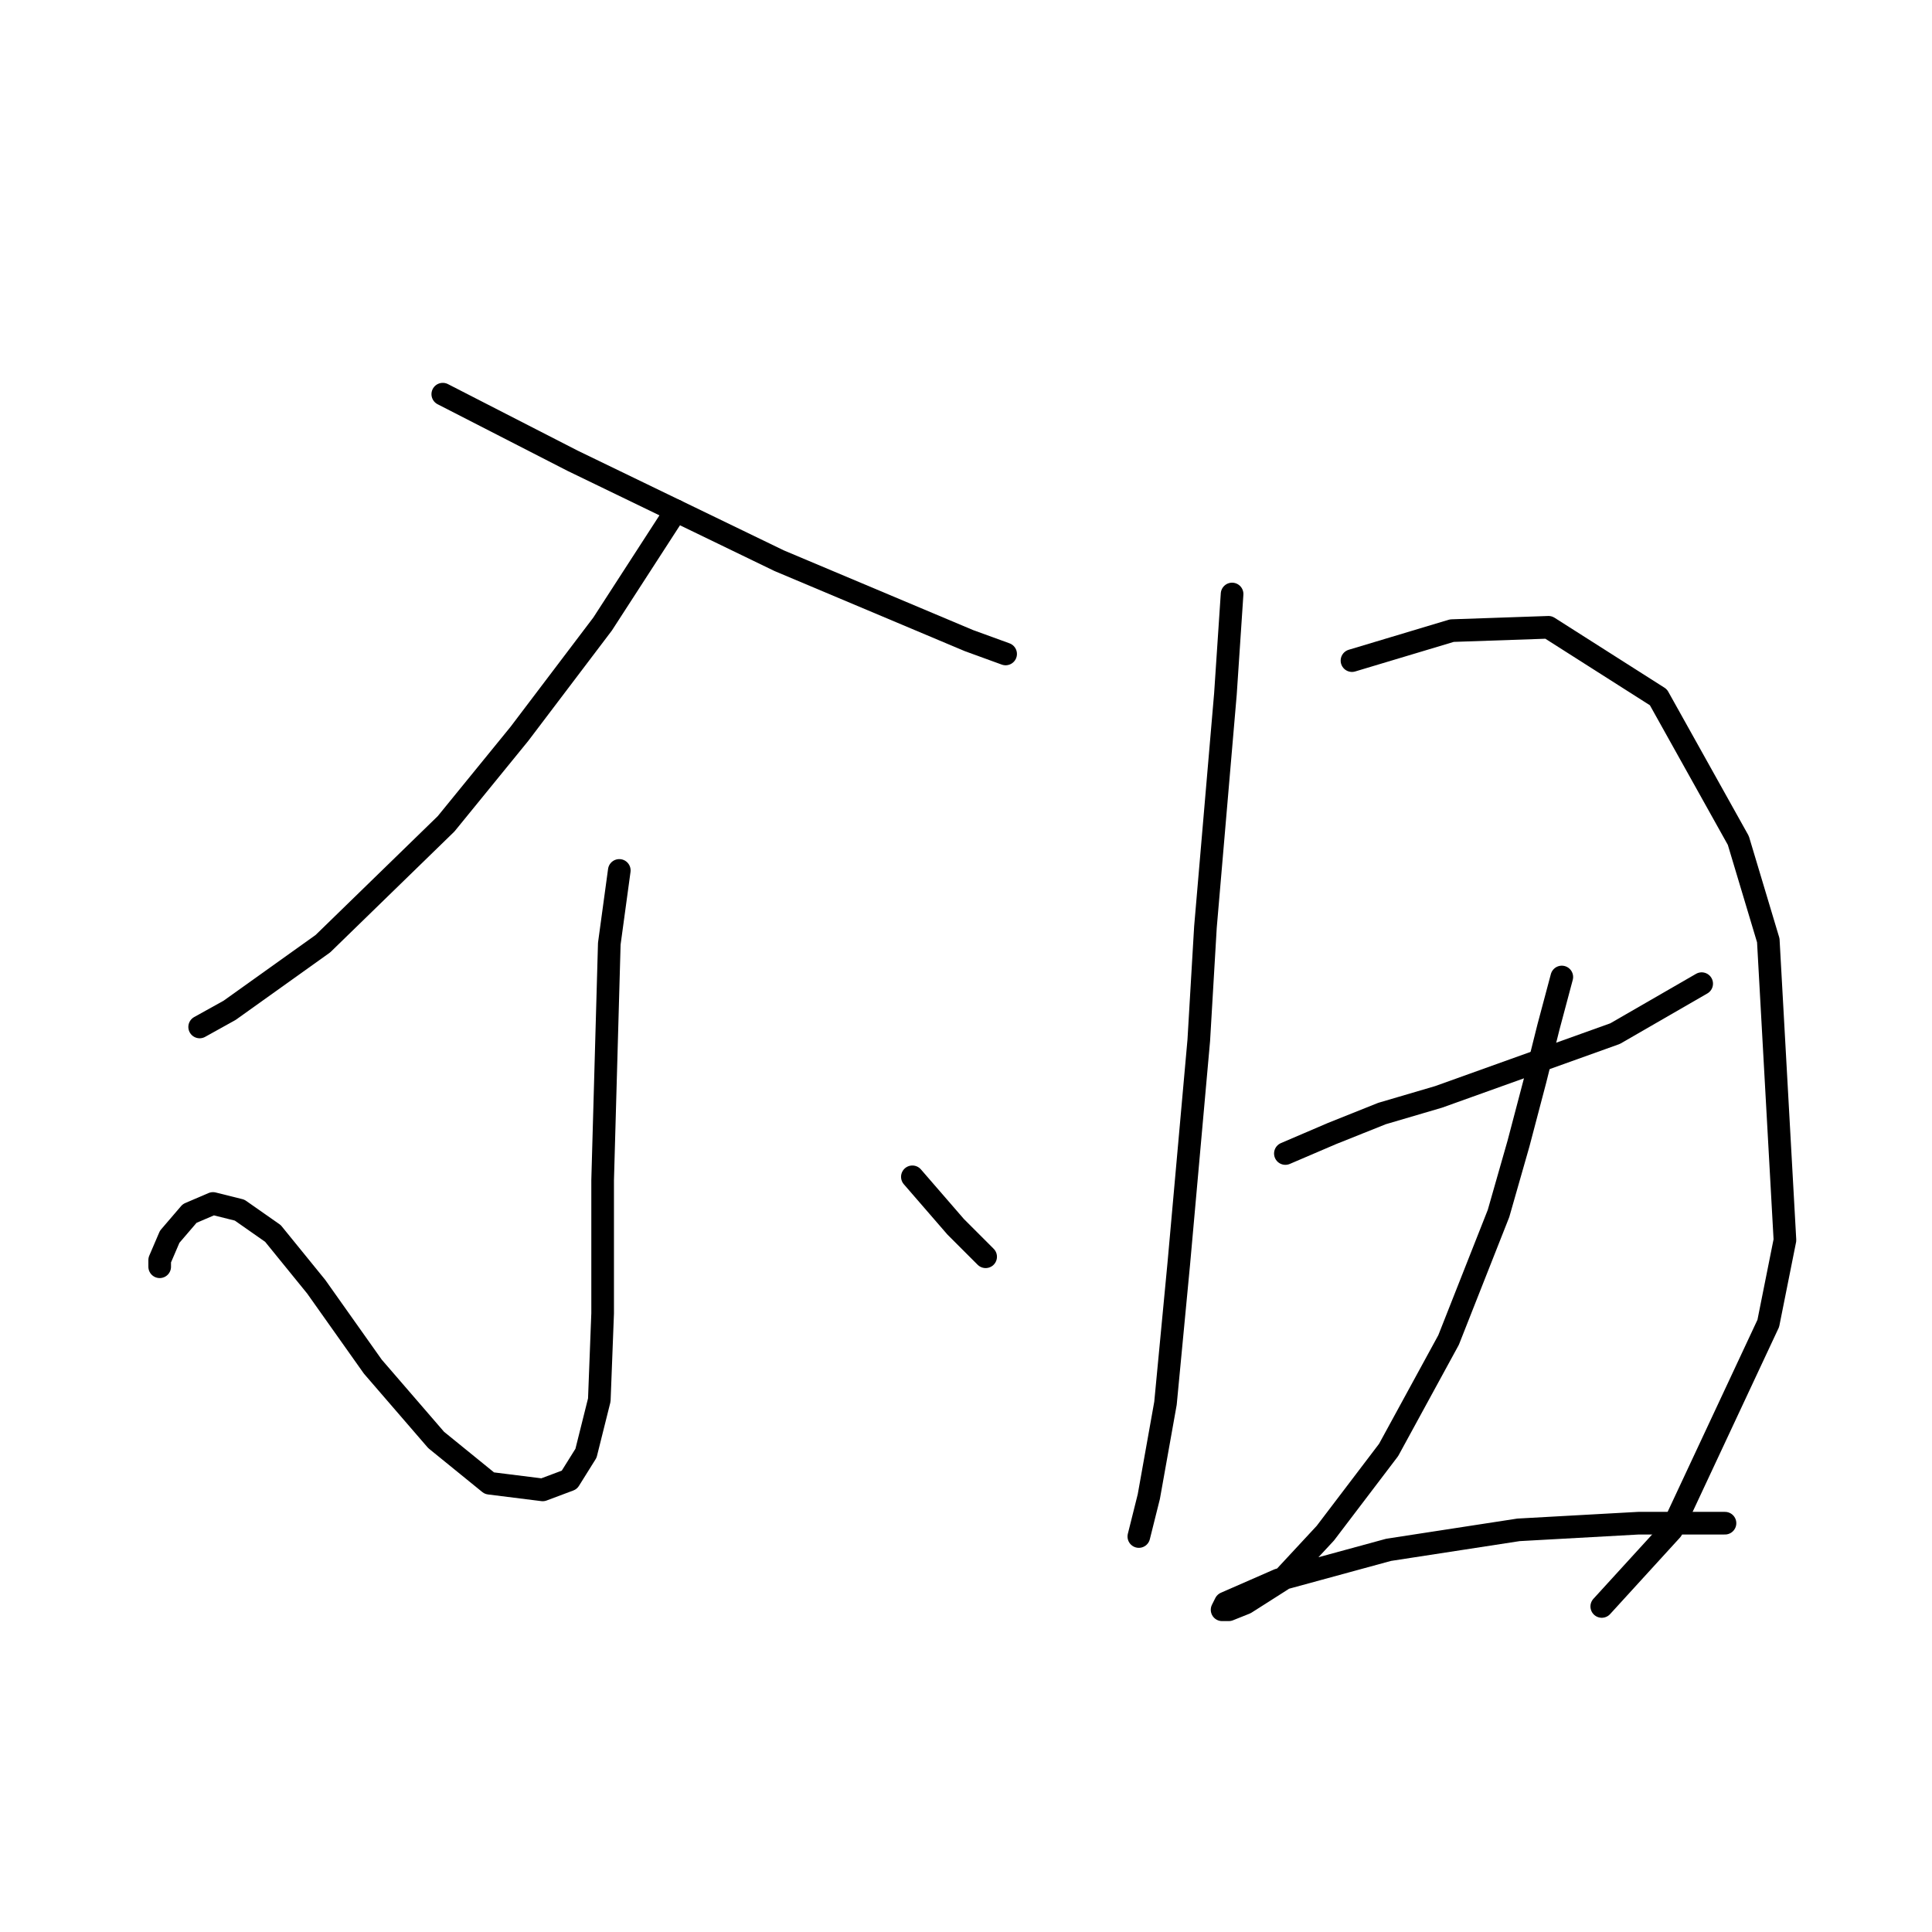 <?xml version="1.0" standalone="no"?>
    <svg width="256" height="256" xmlns="http://www.w3.org/2000/svg" version="1.1">
    <polyline stroke="black" stroke-width="3" stroke-linecap="round" fill="transparent" stroke-linejoin="round" points="89.561 67.676 79.853 82.68 68.82 97.243 59.112 109.158 42.784 125.045 30.427 133.871 26.456 136.077 26.456 136.077 " />
        <polyline stroke="black" stroke-width="3" stroke-linecap="round" fill="transparent" stroke-linejoin="round" points="58.671 52.23 75.881 61.056 103.242 74.295 128.396 84.886 133.25 86.652 133.25 86.652 " />
        <polyline stroke="black" stroke-width="3" stroke-linecap="round" fill="transparent" stroke-linejoin="round" points="82.059 115.336 80.735 125.045 79.853 156.377 79.853 174.029 79.411 185.503 77.646 192.563 75.44 196.094 71.909 197.418 64.849 196.535 57.788 190.798 49.403 181.09 41.901 170.498 36.164 163.438 31.751 160.348 28.221 159.466 25.132 160.79 22.484 163.879 21.16 166.968 21.16 167.851 21.16 167.851 " />
        <polyline stroke="black" stroke-width="3" stroke-linecap="round" fill="transparent" stroke-linejoin="round" points="120.894 155.935 126.63 162.555 130.602 166.527 130.602 166.527 " />
        <polyline stroke="black" stroke-width="3" stroke-linecap="round" fill="transparent" stroke-linejoin="round" points="163.258 78.708 162.376 91.947 159.728 122.838 158.845 137.842 156.198 167.409 154.432 185.944 152.226 198.3 150.902 203.596 150.902 203.596 " />
        <polyline stroke="black" stroke-width="3" stroke-linecap="round" fill="transparent" stroke-linejoin="round" points="179.145 87.534 192.384 83.562 205.182 83.121 219.745 92.388 230.336 111.364 234.307 124.603 236.514 164.32 234.307 175.353 221.51 202.713 212.242 212.863 212.242 212.863 " />
        <polyline stroke="black" stroke-width="3" stroke-linecap="round" fill="transparent" stroke-linejoin="round" points="170.319 152.846 176.497 150.199 183.117 147.551 190.619 145.344 214.008 136.96 225.481 130.34 225.481 130.34 " />
        <polyline stroke="black" stroke-width="3" stroke-linecap="round" fill="transparent" stroke-linejoin="round" points="206.947 129.458 205.182 136.077 203.416 143.138 201.21 151.523 198.562 160.79 191.943 177.559 183.999 192.122 175.615 203.154 169.878 209.333 165.023 212.422 162.817 213.304 161.934 213.304 162.376 212.422 169.436 209.333 183.999 205.361 201.21 202.713 217.097 201.831 228.57 201.831 228.57 201.831 " />
        </svg>